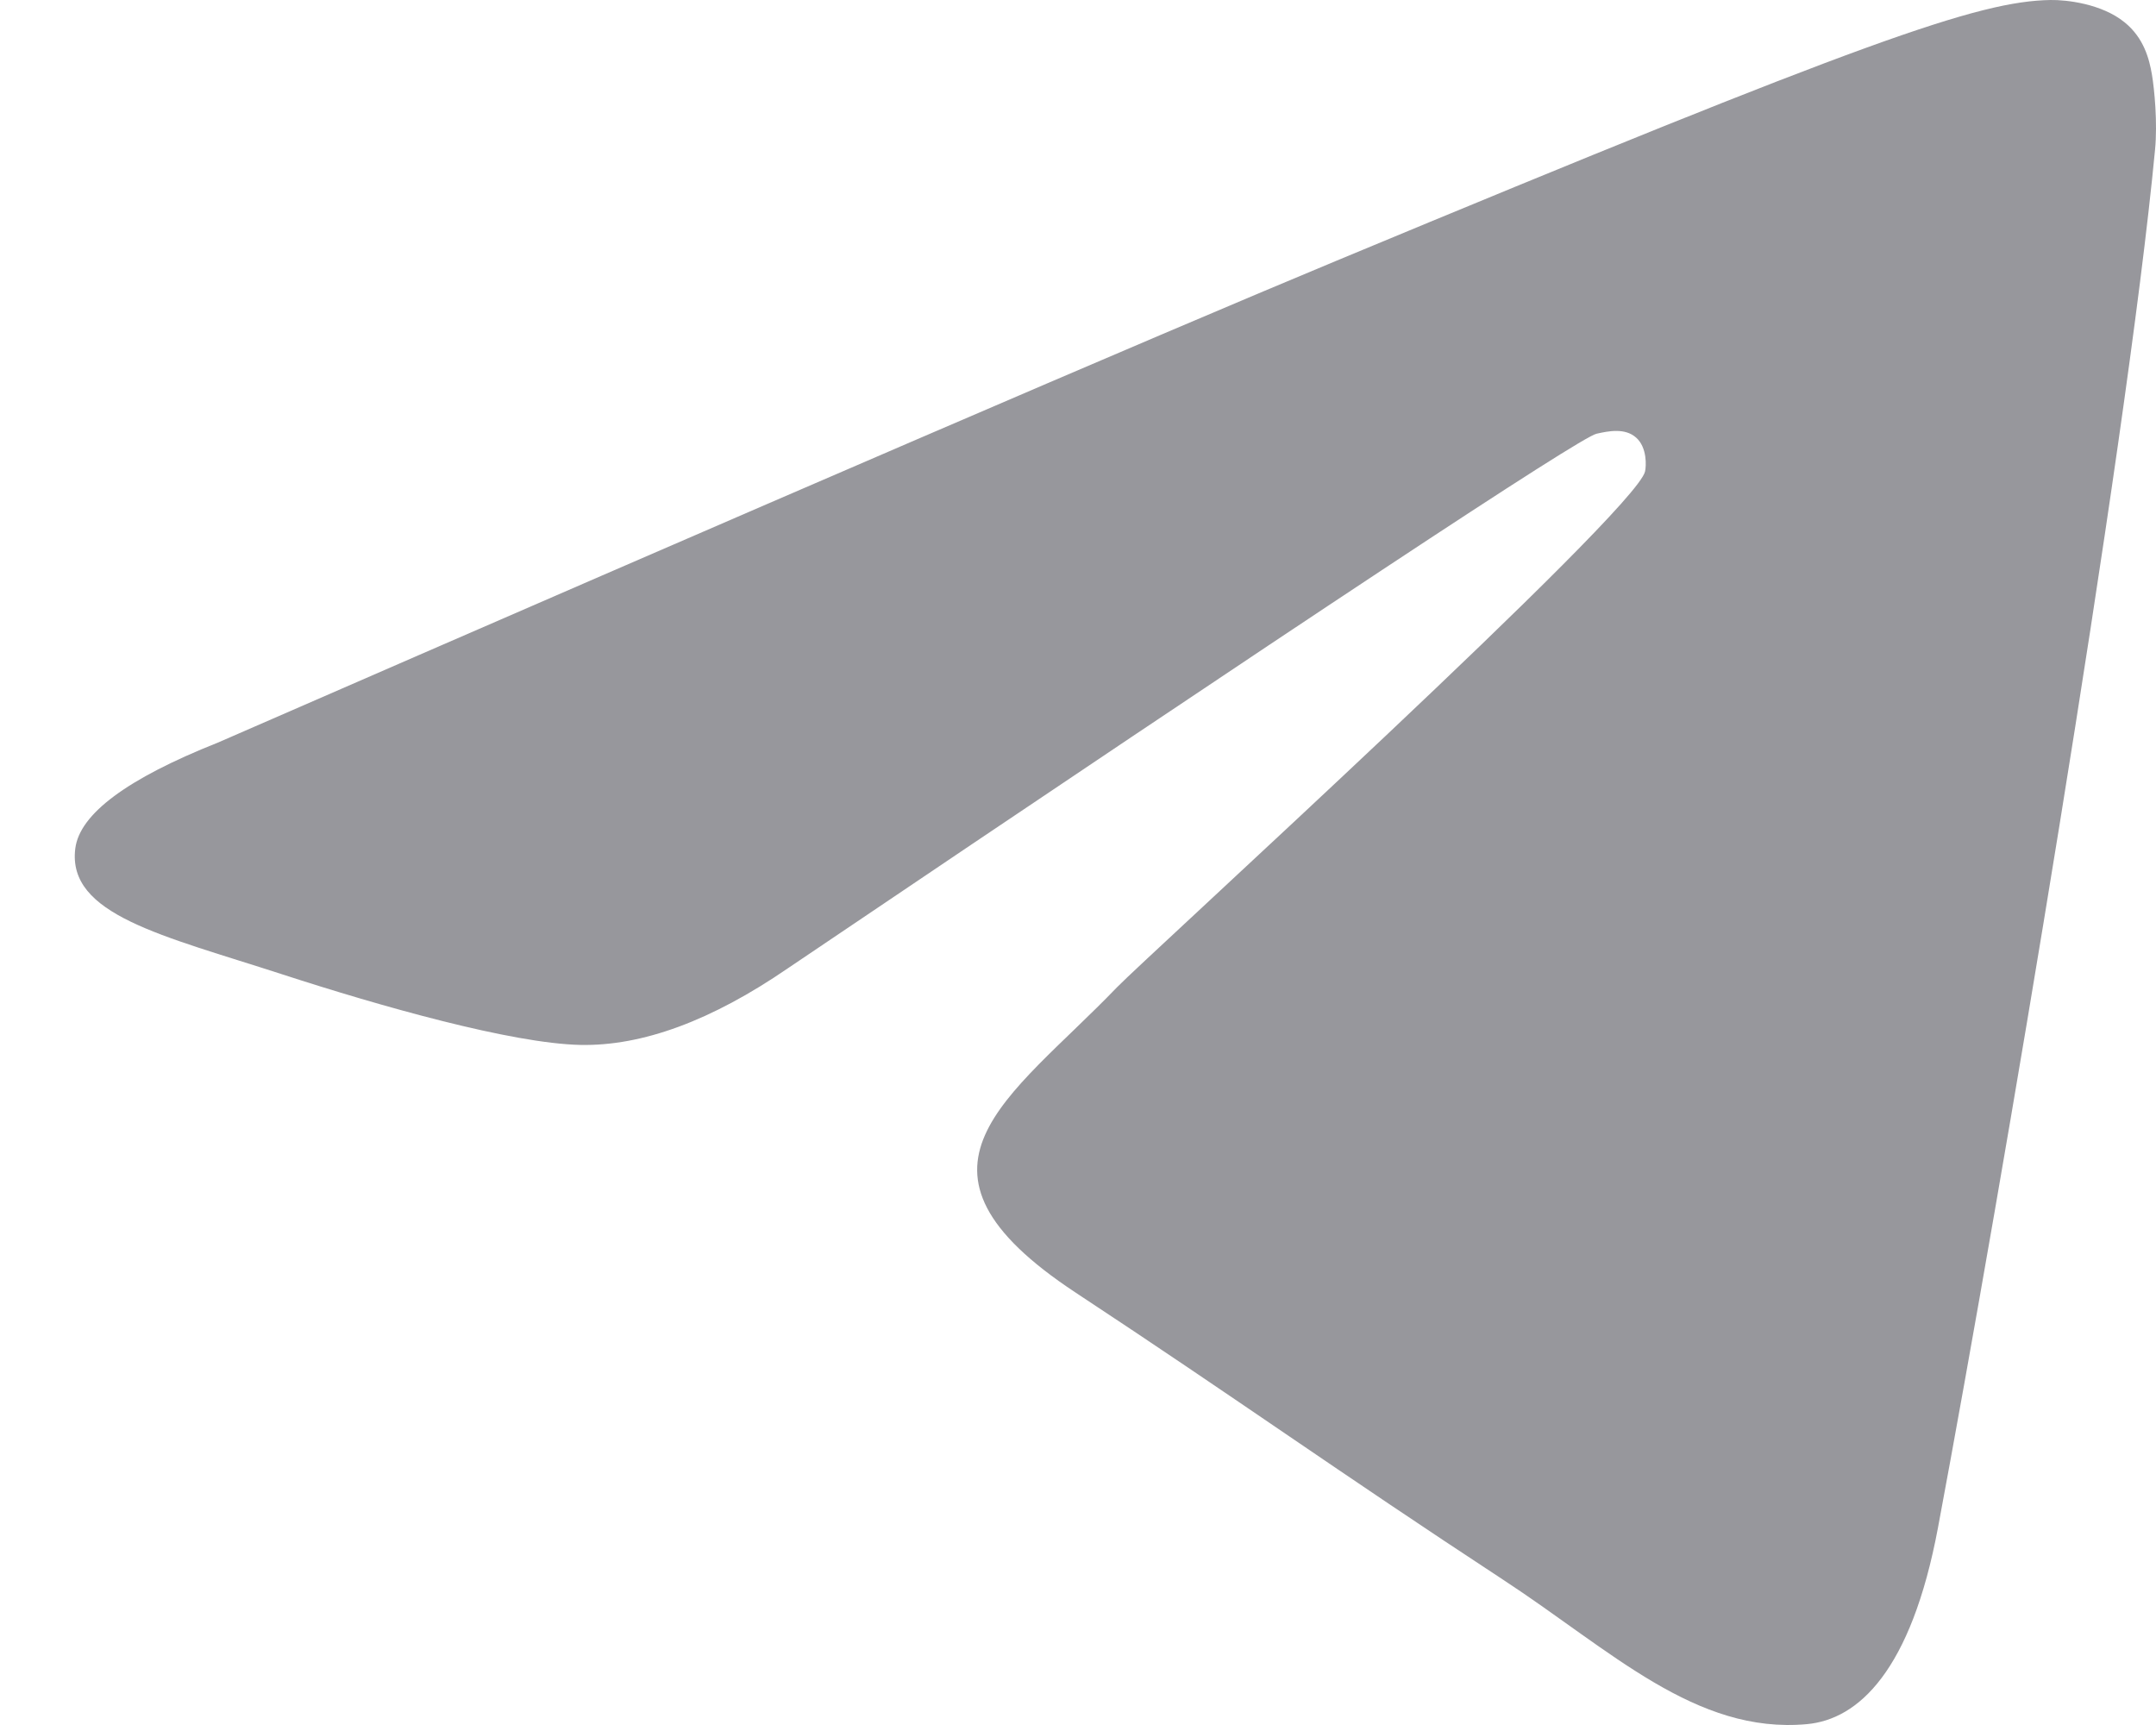 <svg width="25" height="20" viewBox="0 0 25 20" fill="none" xmlns="http://www.w3.org/2000/svg">
<g clip-path="url(#clip0_471_7479)">
<path fill-rule="evenodd" clip-rule="evenodd" d="M2.526 8.61C9.004 5.787 13.324 3.927 15.485 3.028C21.657 0.461 22.939 0.015 23.775 0C23.959 -0.003 24.37 0.042 24.636 0.259C24.861 0.441 24.922 0.687 24.952 0.86C24.982 1.033 25.019 1.427 24.989 1.735C24.655 5.249 23.208 13.776 22.472 17.712C22.16 19.377 21.547 19.935 20.953 19.99C19.663 20.109 18.683 19.137 17.433 18.318C15.477 17.036 14.372 16.238 12.473 14.987C10.279 13.541 11.702 12.746 12.952 11.447C13.279 11.108 18.965 5.936 19.075 5.467C19.089 5.408 19.102 5.189 18.972 5.074C18.842 4.958 18.65 4.998 18.512 5.029C18.316 5.074 15.191 7.139 9.138 11.225C8.251 11.834 7.448 12.13 6.728 12.115C5.935 12.098 4.409 11.666 3.274 11.297C1.882 10.845 0.776 10.606 0.873 9.838C0.923 9.437 1.474 9.028 2.526 8.61Z" fill="#97979C"/>
</g>
<defs>
<clipPath id="clip0_471_7479">
<rect width="25" height="20" fill="white"/>
</clipPath>
</defs>
</svg>
